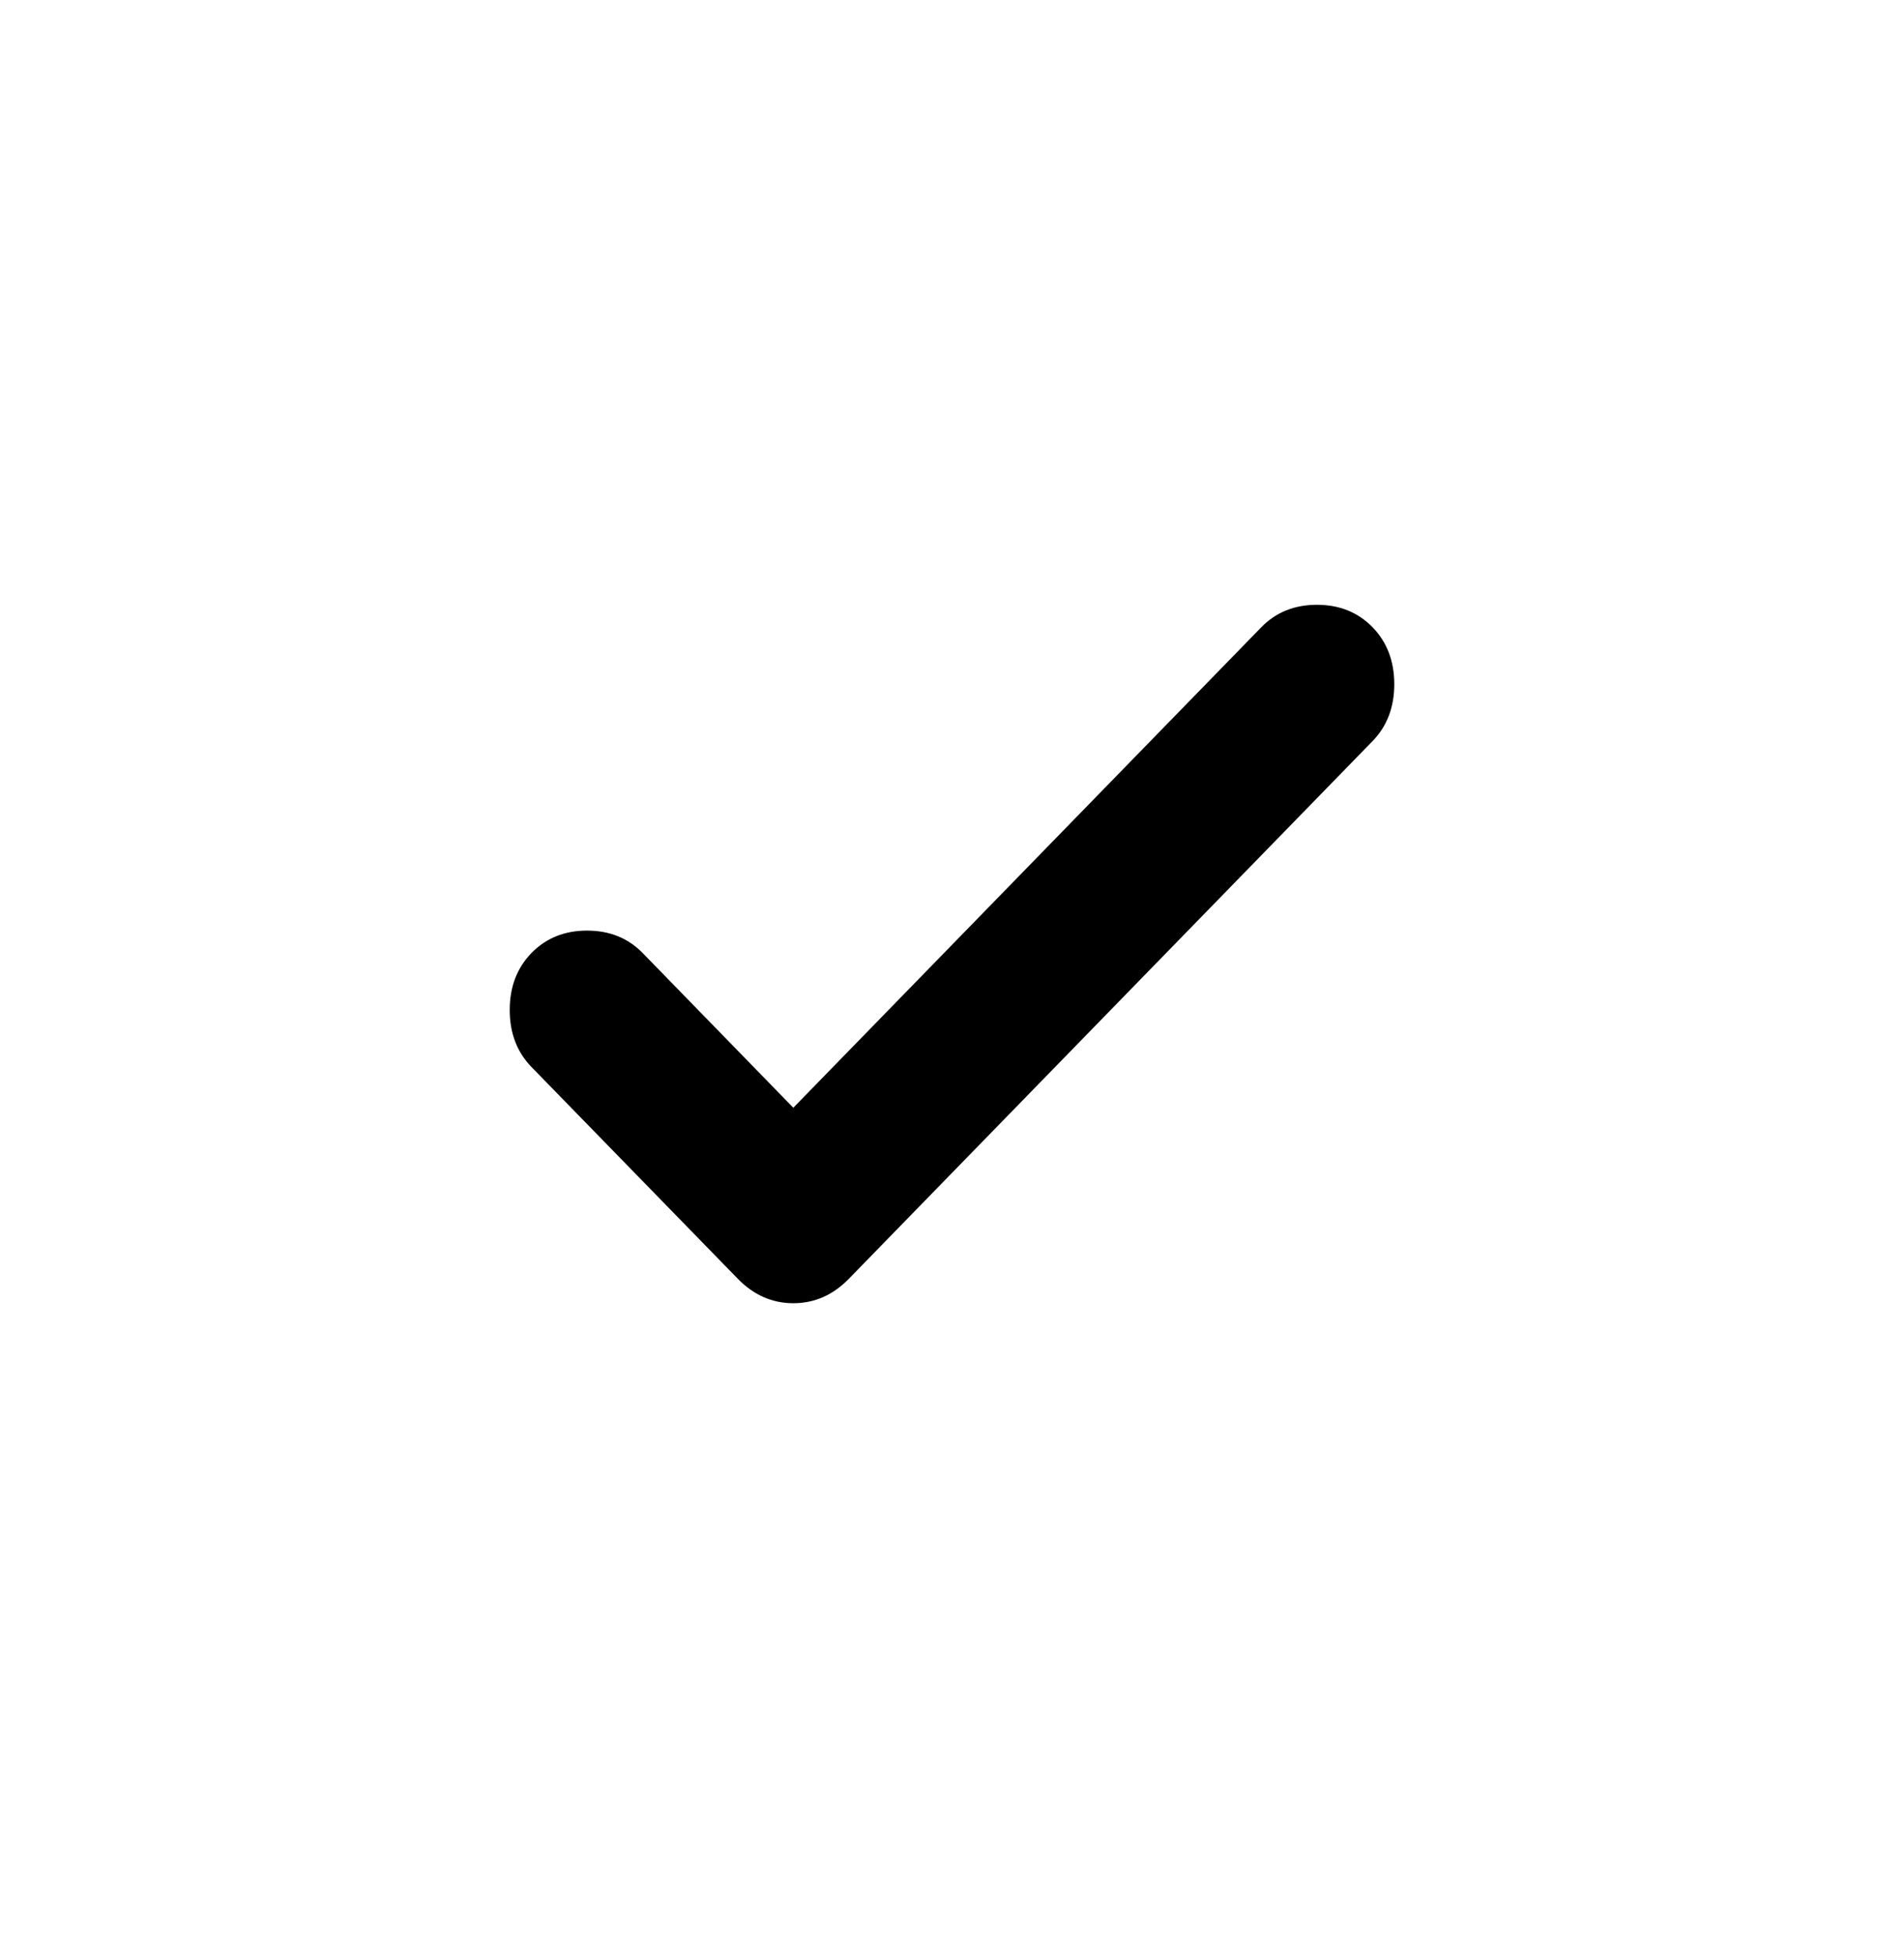 <svg width="38" height="39" viewBox="0 0 38 39" fill="none" xmlns="http://www.w3.org/2000/svg">
<path d="M15.833 22.1L25.175 12.512C25.465 12.215 25.835 12.066 26.283 12.066C26.732 12.066 27.101 12.215 27.392 12.512C27.682 12.81 27.827 13.19 27.827 13.65C27.827 14.11 27.682 14.49 27.392 14.787L16.942 25.512C16.625 25.837 16.256 26 15.833 26C15.411 26 15.042 25.837 14.725 25.512L10.608 21.288C10.318 20.99 10.173 20.61 10.173 20.15C10.173 19.69 10.318 19.31 10.608 19.012C10.899 18.715 11.268 18.566 11.717 18.566C12.165 18.566 12.535 18.715 12.825 19.012L15.833 22.1Z" fill="black"/>
</svg>
